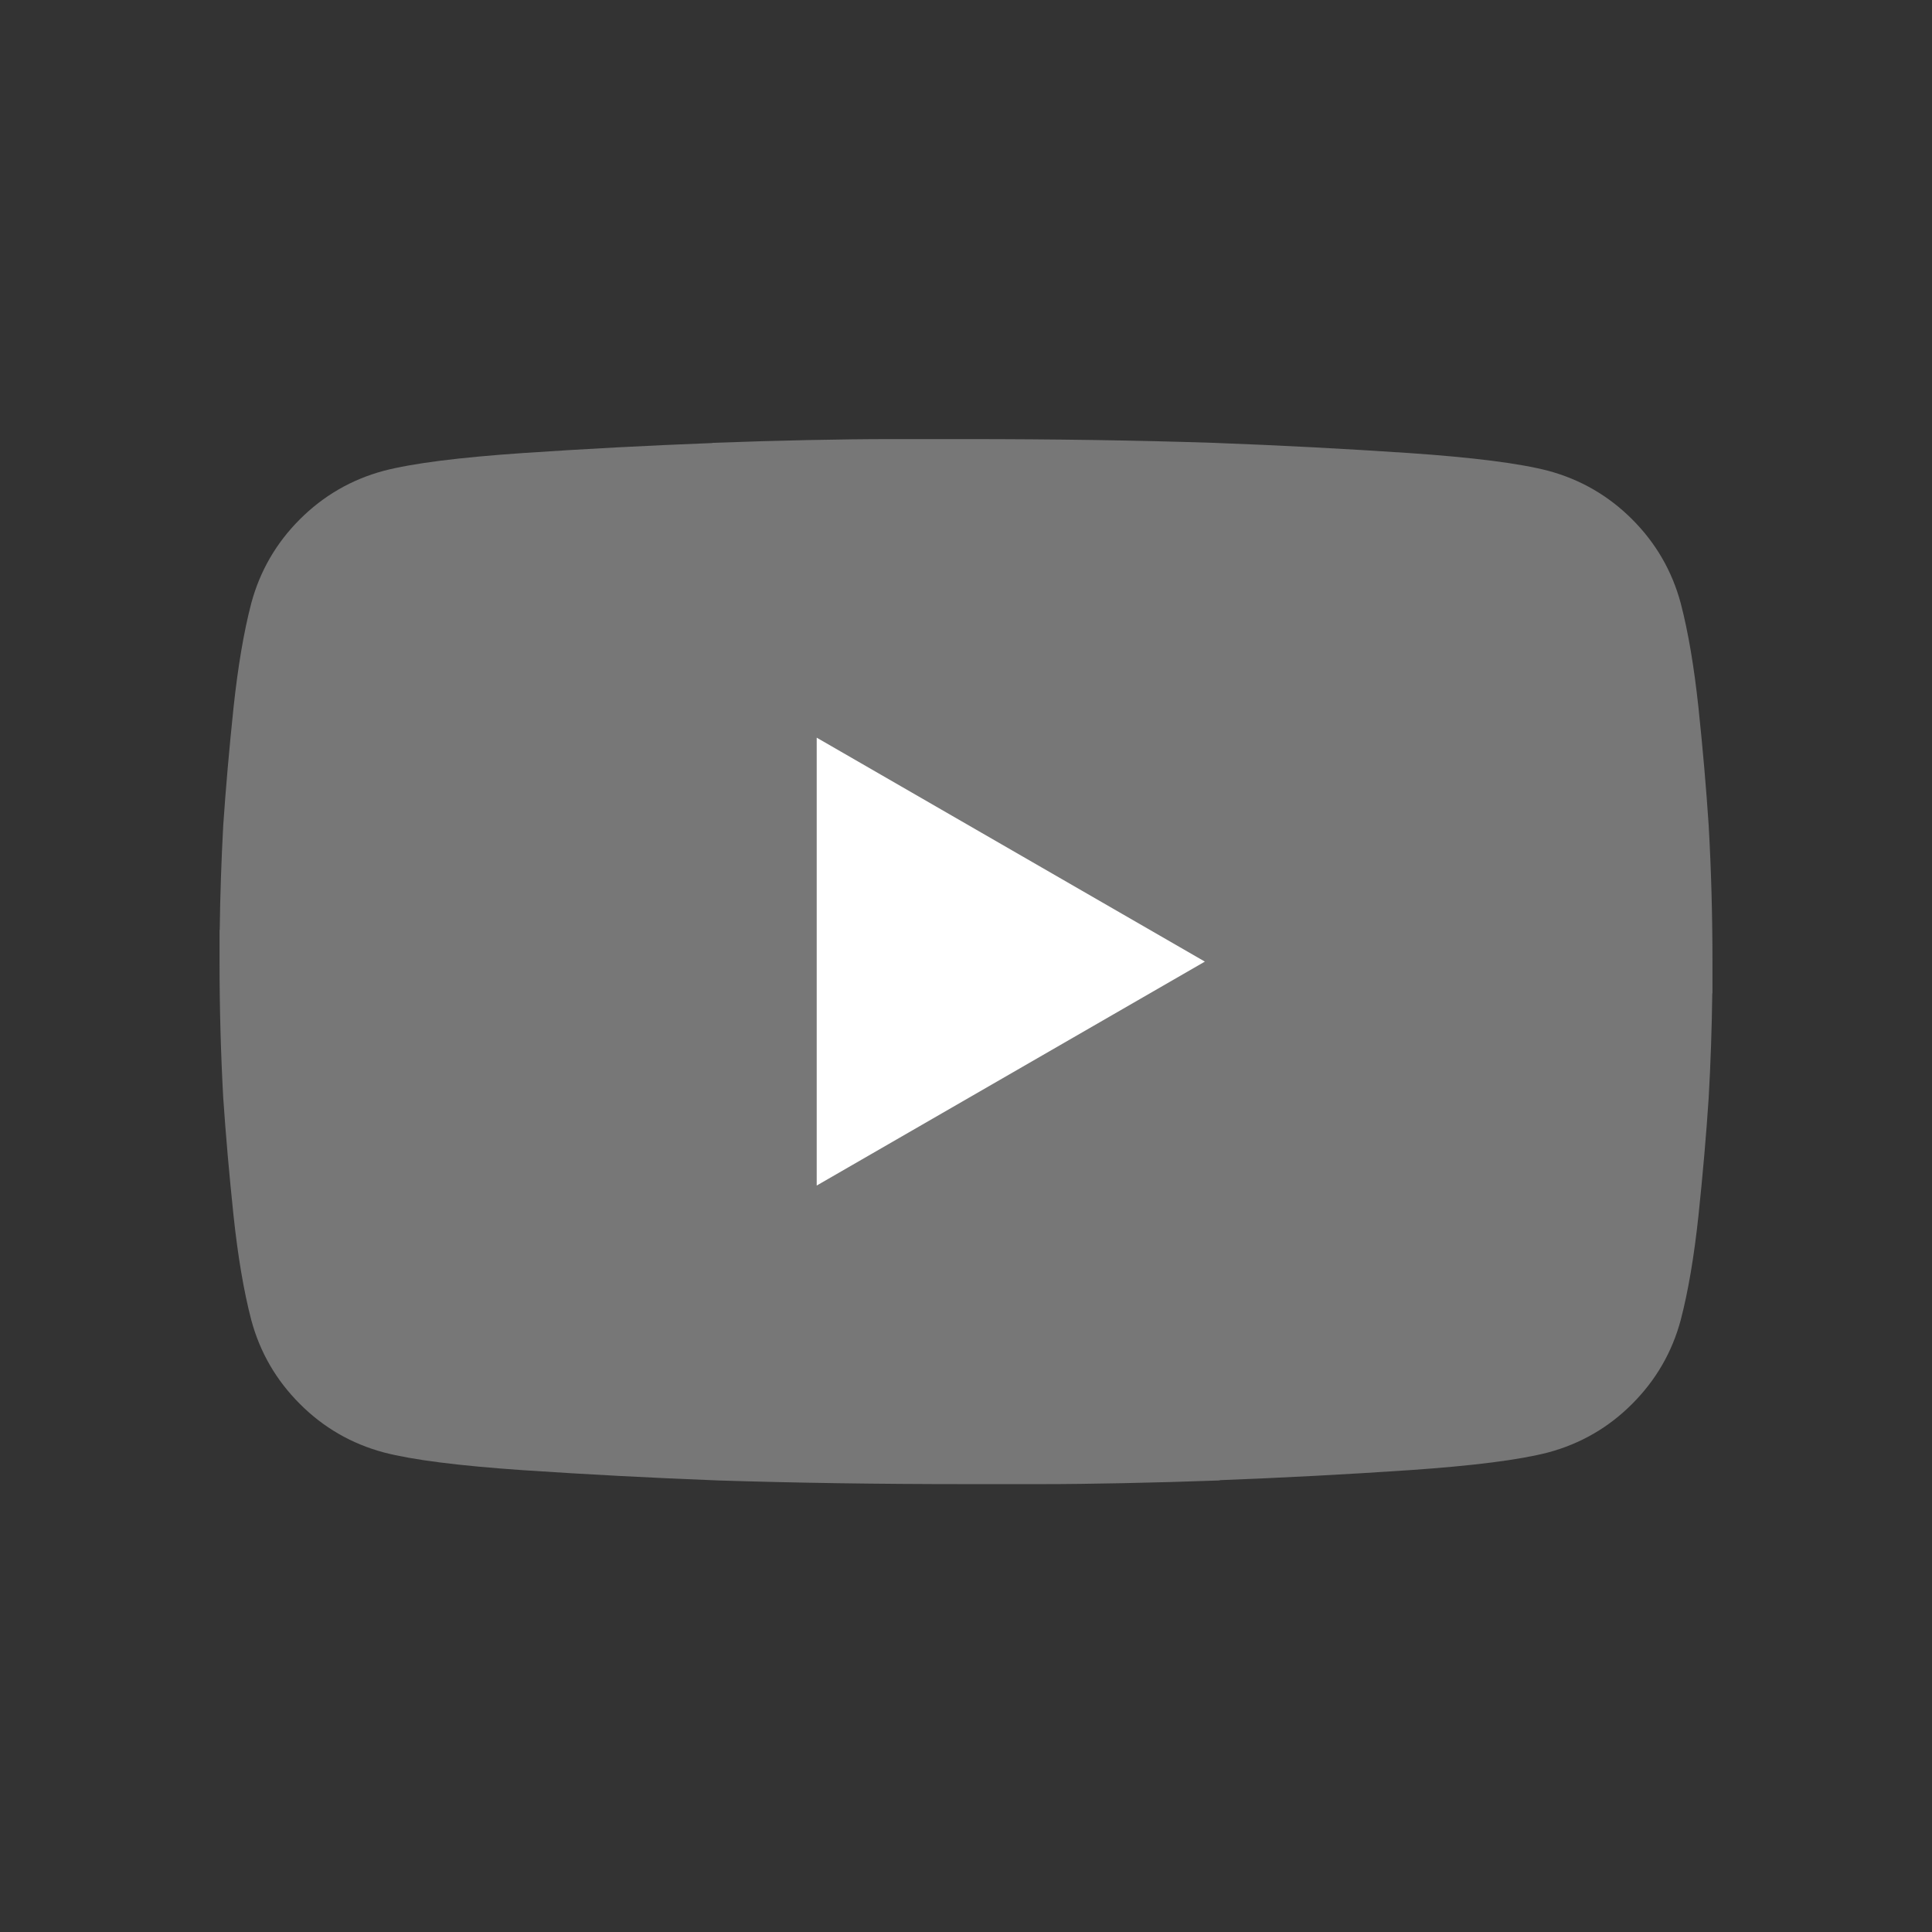 <svg width="22" height="22" viewBox="0 0 22 22" fill="none" xmlns="http://www.w3.org/2000/svg">
<rect x="0" y="0" width="22" height="22" fill="#333333" stroke="none"/>
<path fill-rule="evenodd" clip-rule="evenodd" d="M12.796 16.889C13.143 16.882 13.508 16.872 13.89 16.858C13.89 16.857 13.889 16.856 13.889 16.855C14.618 16.827 15.338 16.789 16.047 16.741C16.776 16.691 17.304 16.624 17.63 16.539C17.998 16.44 18.317 16.256 18.586 15.986C18.855 15.717 19.04 15.399 19.139 15.03C19.224 14.704 19.291 14.308 19.341 13.84C19.39 13.373 19.429 12.927 19.457 12.502C19.479 12.109 19.493 11.712 19.498 11.31C19.498 11.311 19.499 11.311 19.5 11.311V10.95C19.5 10.95 19.5 10.95 19.5 10.95C19.5 10.426 19.486 9.909 19.457 9.399C19.457 9.399 19.457 9.399 19.457 9.399C19.429 8.974 19.39 8.527 19.341 8.06C19.291 7.593 19.224 7.196 19.139 6.87C19.04 6.502 18.855 6.183 18.586 5.914C18.317 5.645 17.998 5.46 17.63 5.361C17.304 5.276 16.776 5.209 16.047 5.159C15.317 5.11 14.577 5.071 13.826 5.043C12.948 5.014 12.006 5 11 5C10.93 5 10.86 5 10.791 5L10.129 5C9.86 5 9.551 5.004 9.204 5.011C8.857 5.018 8.492 5.029 8.11 5.043C8.11 5.043 8.111 5.044 8.111 5.045C7.382 5.073 6.662 5.111 5.953 5.159C5.224 5.209 4.696 5.276 4.37 5.361C4.002 5.46 3.683 5.645 3.414 5.914C3.145 6.183 2.96 6.502 2.861 6.87C2.776 7.196 2.709 7.593 2.659 8.06C2.61 8.527 2.571 8.974 2.542 9.399C2.521 9.792 2.507 10.189 2.502 10.59C2.502 10.59 2.501 10.589 2.5 10.589V10.95V10.95C2.5 11.474 2.514 11.992 2.542 12.502C2.571 12.927 2.61 13.373 2.659 13.84C2.709 14.308 2.776 14.704 2.861 15.03C2.96 15.399 3.145 15.717 3.414 15.986C3.683 16.256 4.002 16.44 4.37 16.539C4.696 16.624 5.224 16.691 5.953 16.741C6.683 16.79 7.423 16.829 8.174 16.858C9.052 16.886 9.994 16.9 11 16.9C11.07 16.9 11.14 16.9 11.209 16.9H11.871C12.14 16.9 12.448 16.896 12.796 16.889Z" fill="#777777"/>
<path d="M13.72 10.95L9.3 13.5V8.4L13.72 10.95Z" fill="white"/>
</svg>
